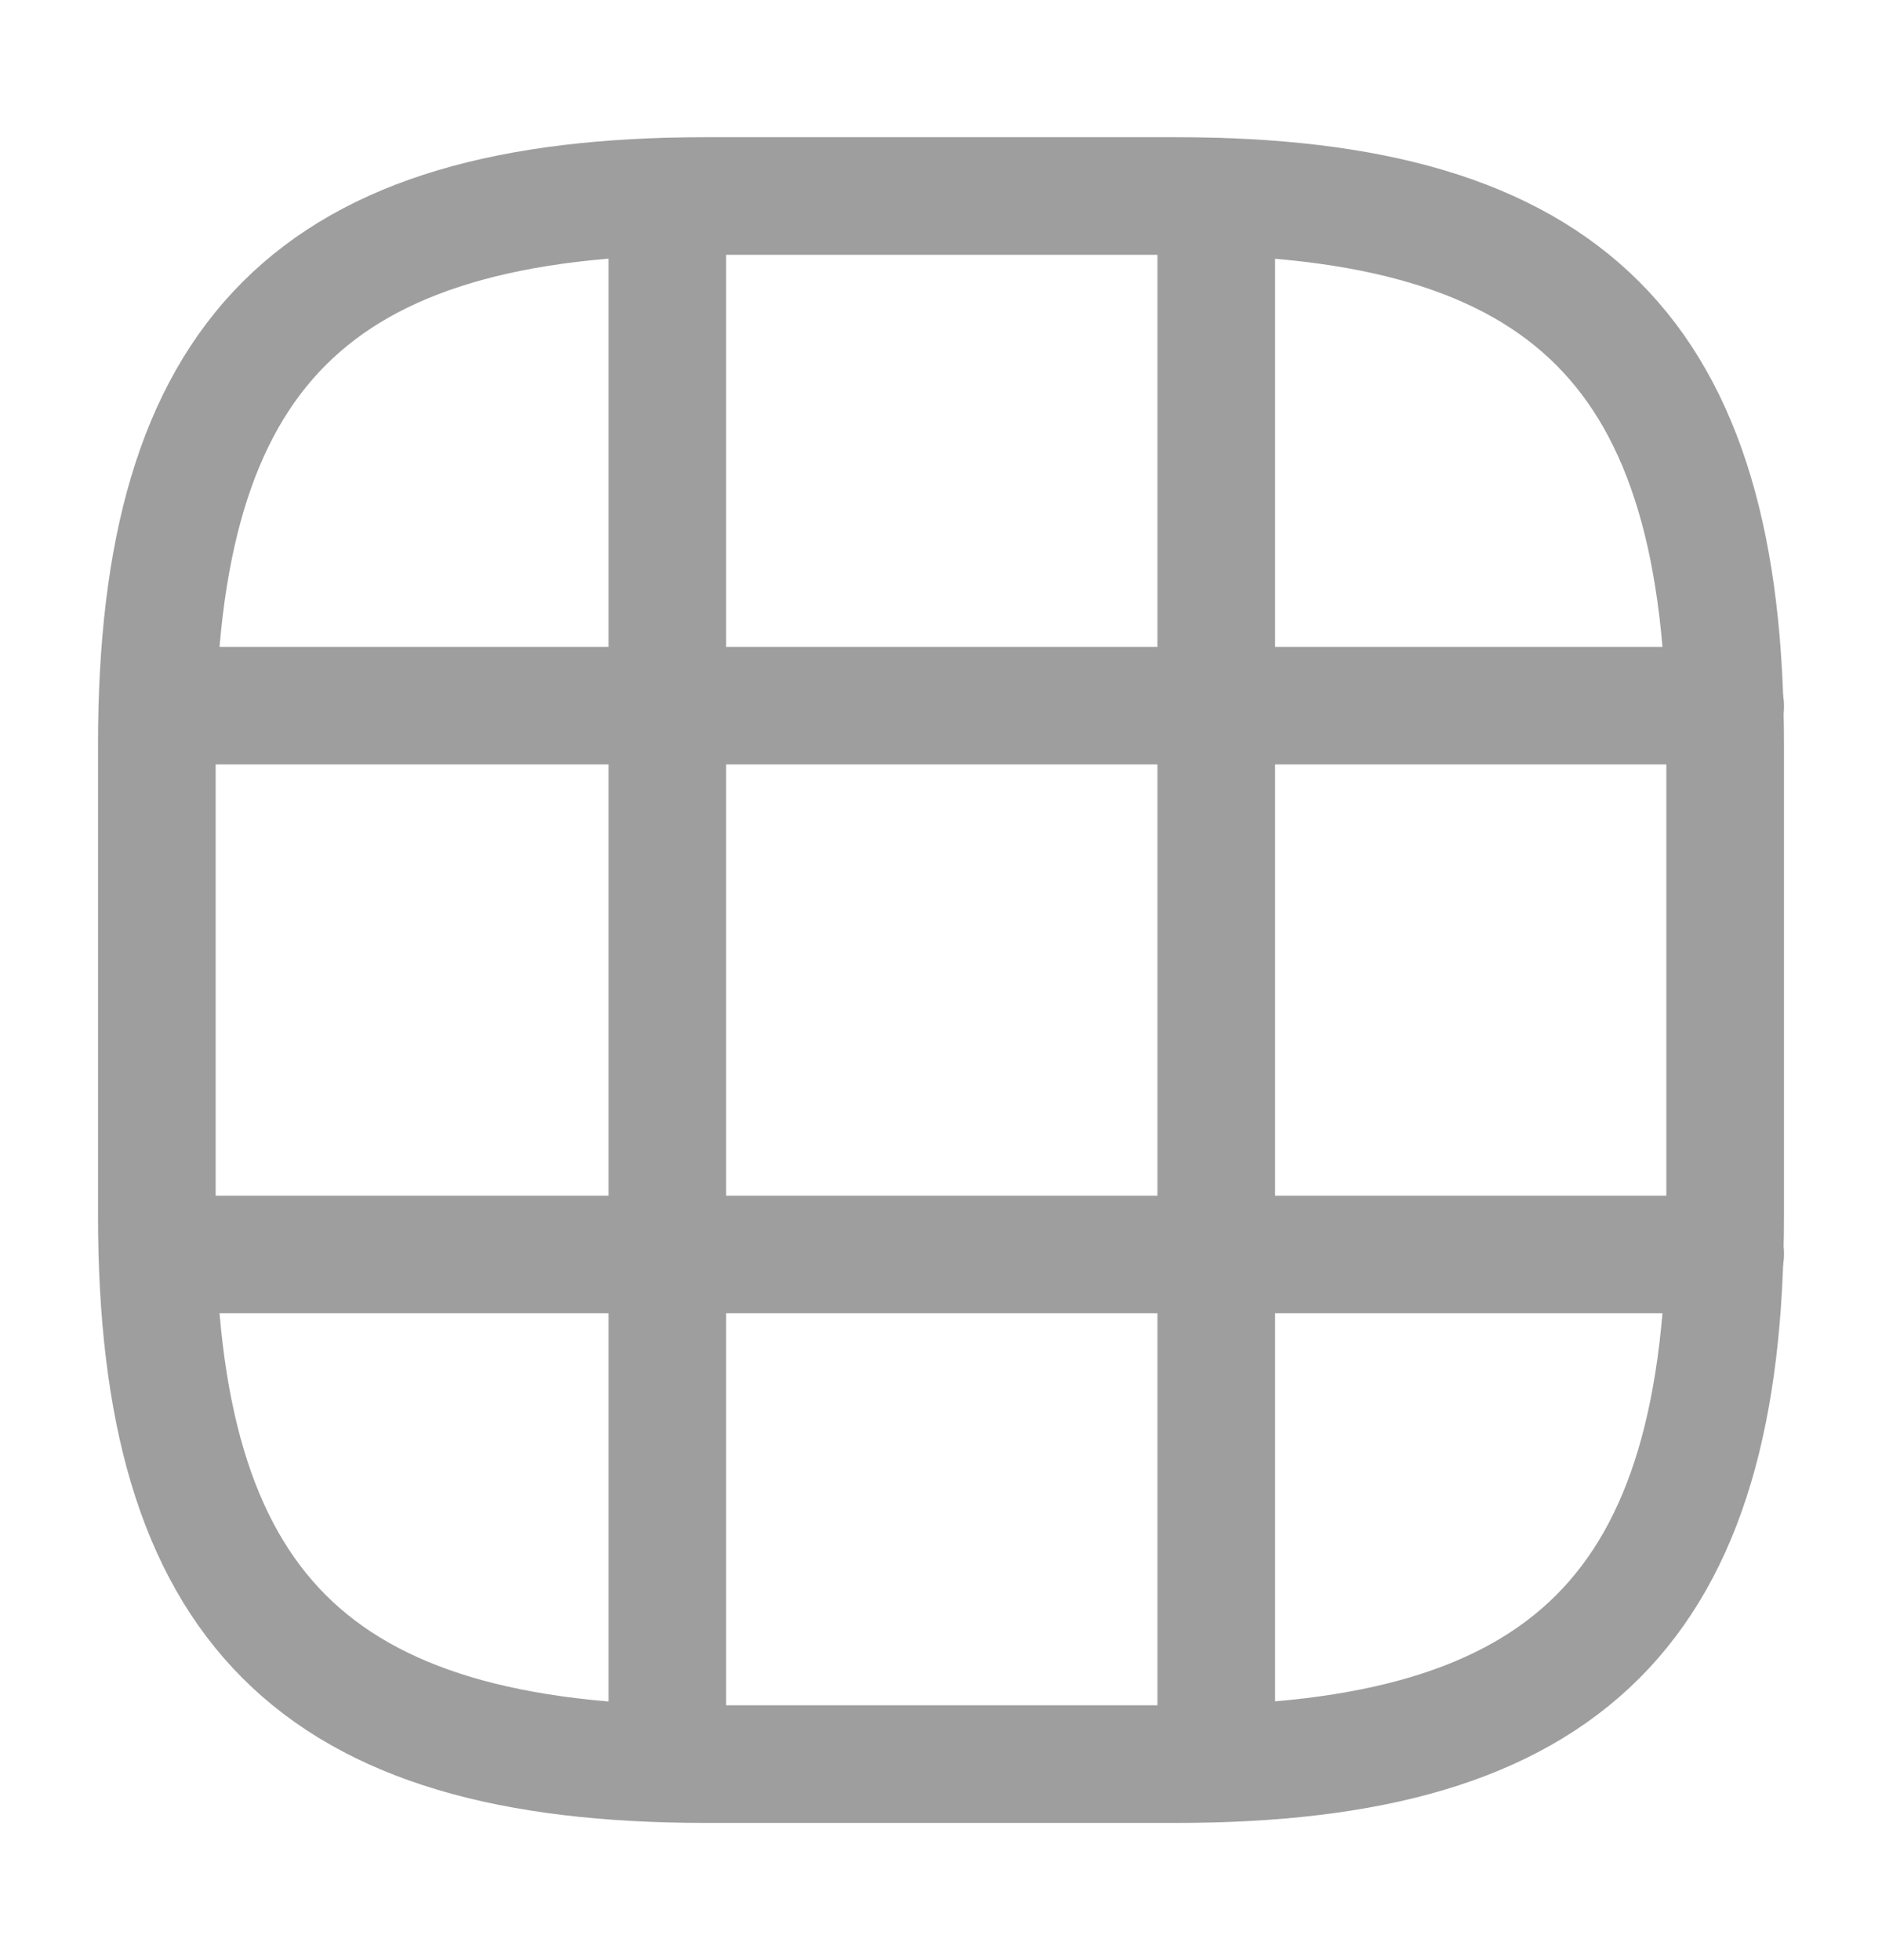<svg width="24" height="25" viewBox="0 0 24 25" fill="none" xmlns="http://www.w3.org/2000/svg">
<path d="M15 22.5C20 22.5 22 20.5 22 15.5V9.5C22 4.5 20 2.5 15 2.5H9C4 2.5 2 4.5 2 9.5V15.5C2 20.5 4 22.5 9 22.5H15Z" stroke="#9E9E9E" stroke-width="1.5" stroke-linecap="round" stroke-linejoin="round"/>
<path d="M2.03 9H22" stroke="#9E9E9E" stroke-width="1.5" stroke-linecap="round" stroke-linejoin="round"/>
<path d="M2.03 16H22" stroke="#9E9E9E" stroke-width="1.5" stroke-linecap="round" stroke-linejoin="round"/>
<path d="M8.51 22.49V2.51" stroke="#9E9E9E" stroke-width="1.5" stroke-linecap="round" stroke-linejoin="round"/>
<path d="M15.51 22.49V2.51" stroke="#9E9E9E" stroke-width="1.5" stroke-linecap="round" stroke-linejoin="round"/>
</svg>
